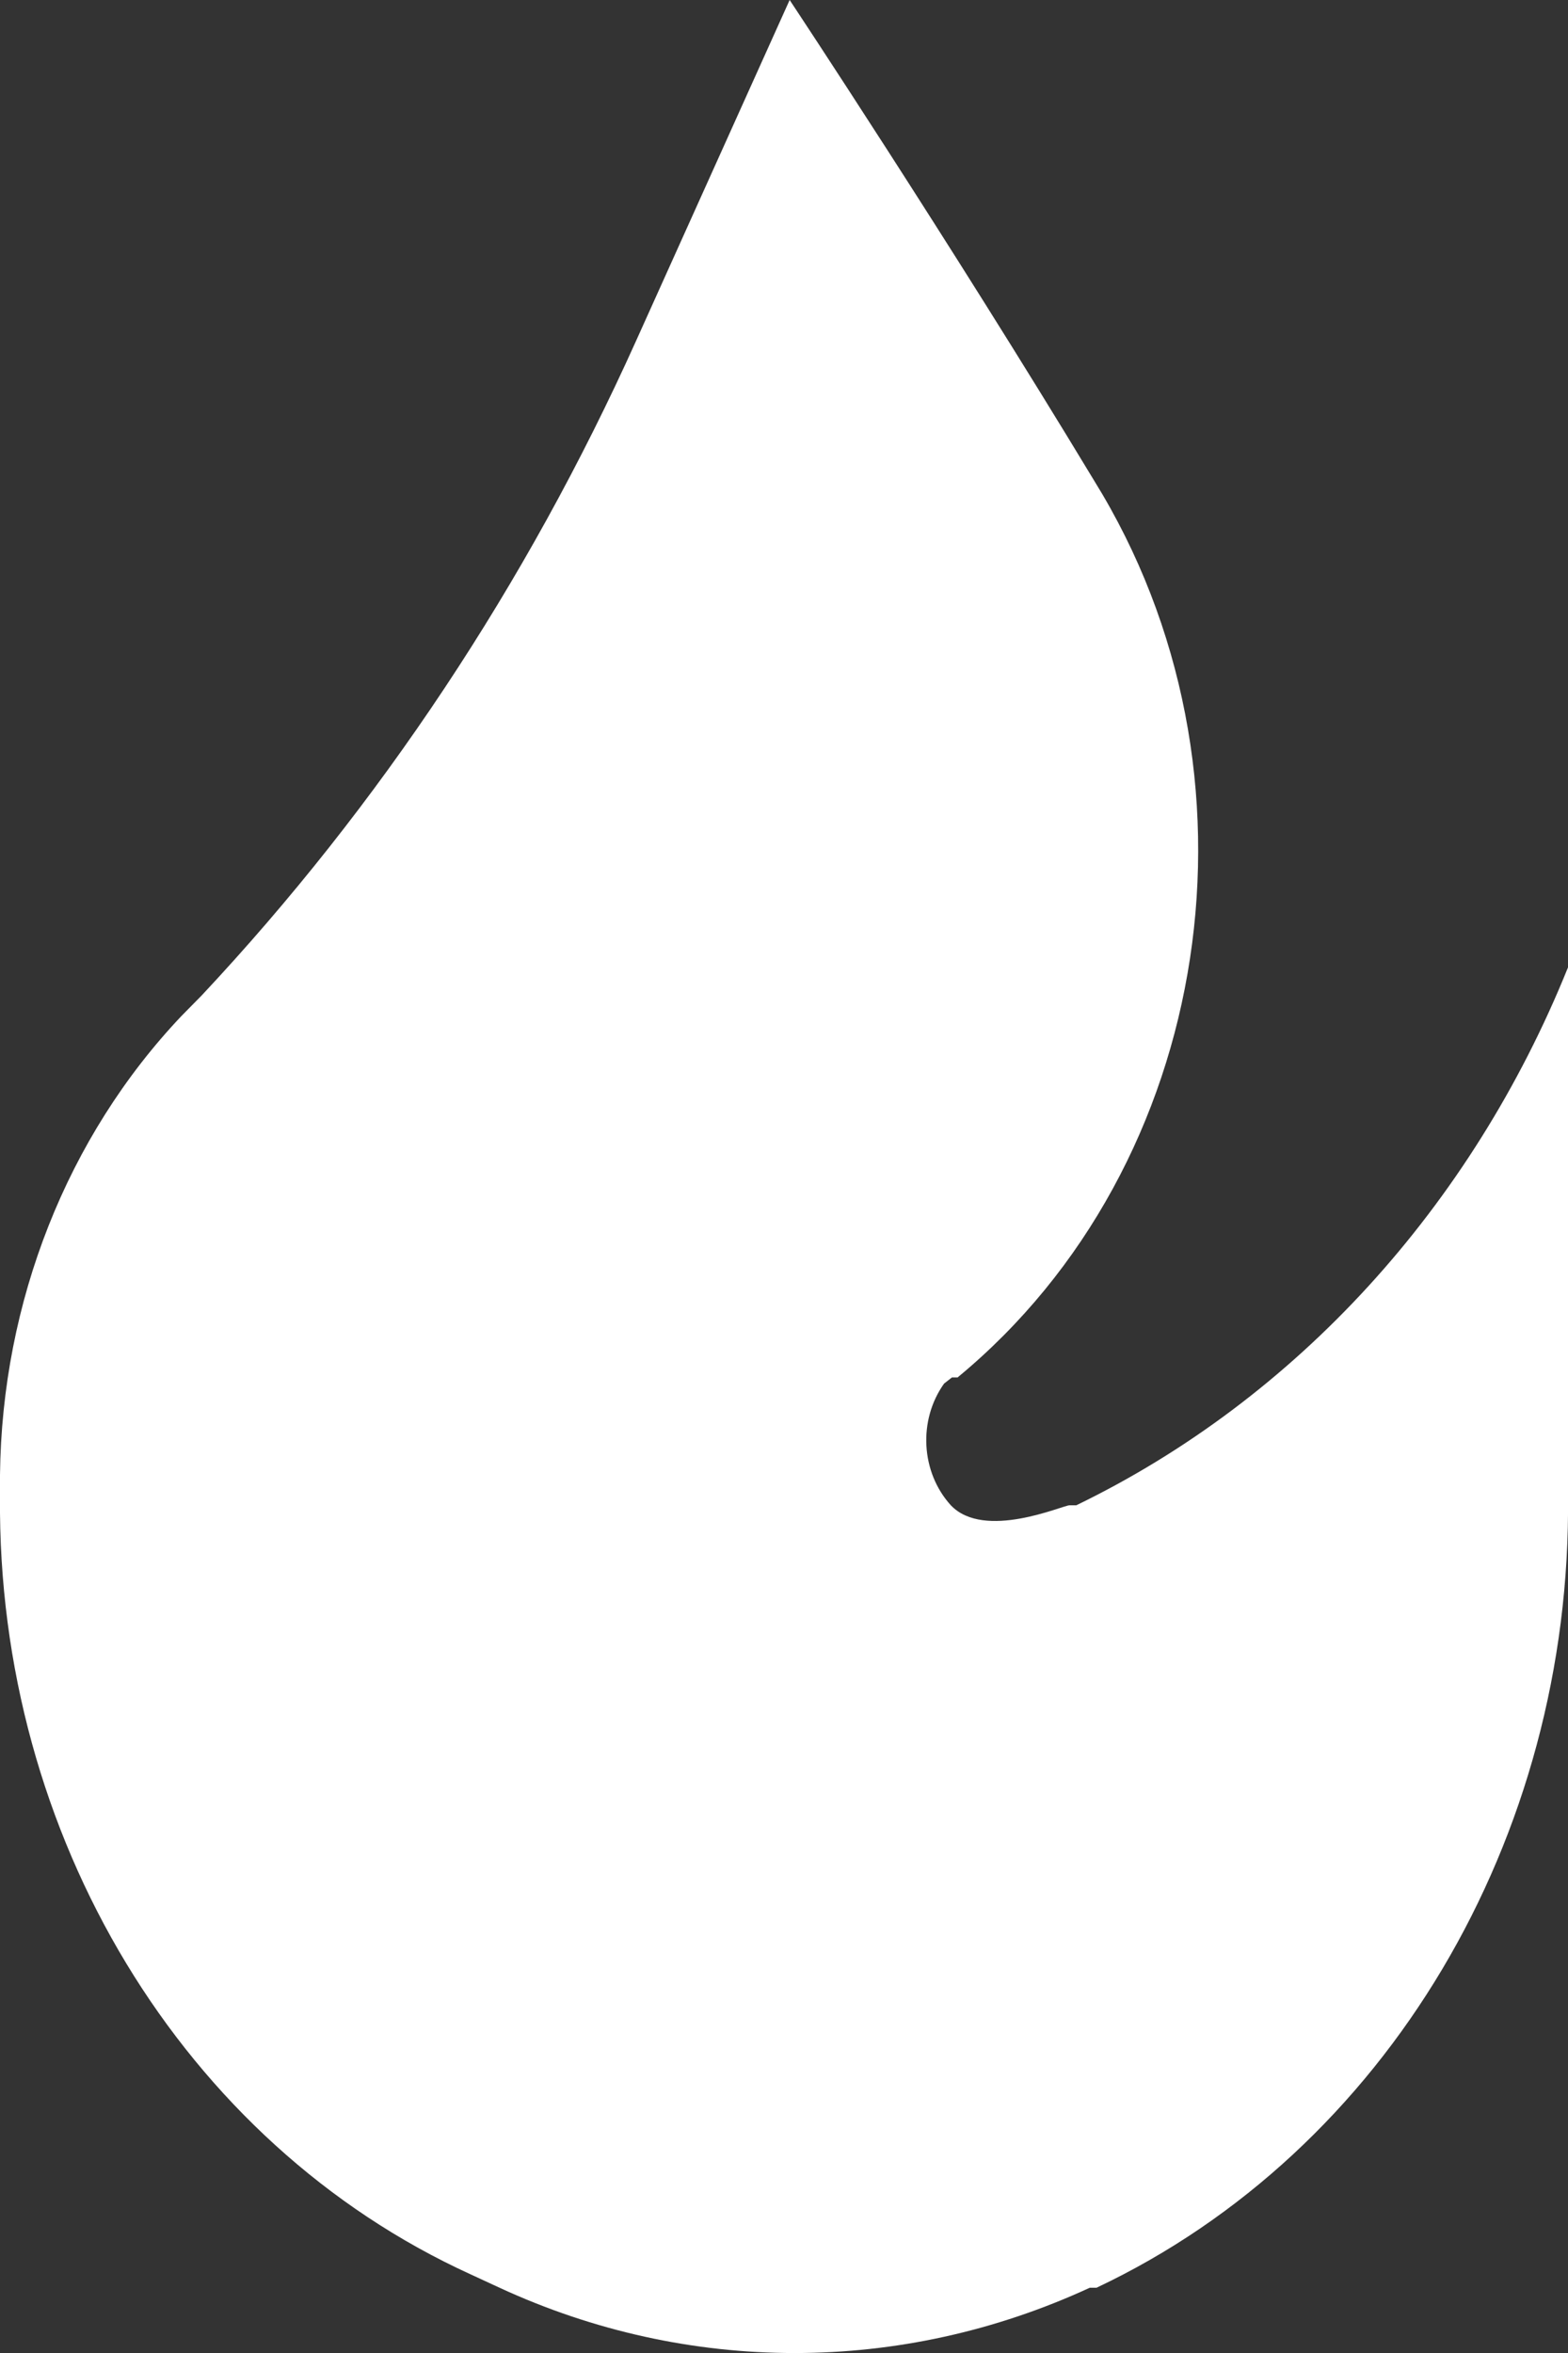 <svg width="10" height="15" viewBox="0 0 10 15" fill="none" xmlns="http://www.w3.org/2000/svg">
<rect x="0" y="0" width="10" height="15" fill="#333333" stroke="none"/>
<path d="M5.036 0L4.057 2.172C3.358 3.724 2.421 5.135 1.286 6.346L1.157 6.477C0.428 7.246 0.012 8.299 0 9.402V9.542C-0.019 11.702 1.166 13.661 3 14.498L3.186 14.584C4.388 15.139 5.747 15.139 6.95 14.584H6.993C8.84 13.712 10.025 11.721 10 9.534V6.167C9.384 7.694 8.266 8.917 6.864 9.596C6.864 9.596 6.864 9.596 6.821 9.596C6.778 9.596 6.278 9.821 6.064 9.596C5.873 9.386 5.854 9.054 6.021 8.82L6.071 8.781H6.107C7.747 7.428 8.129 4.92 6.978 3.064C6.05 1.528 5.036 0 5.036 0Z" fill="white"/>
</svg>
